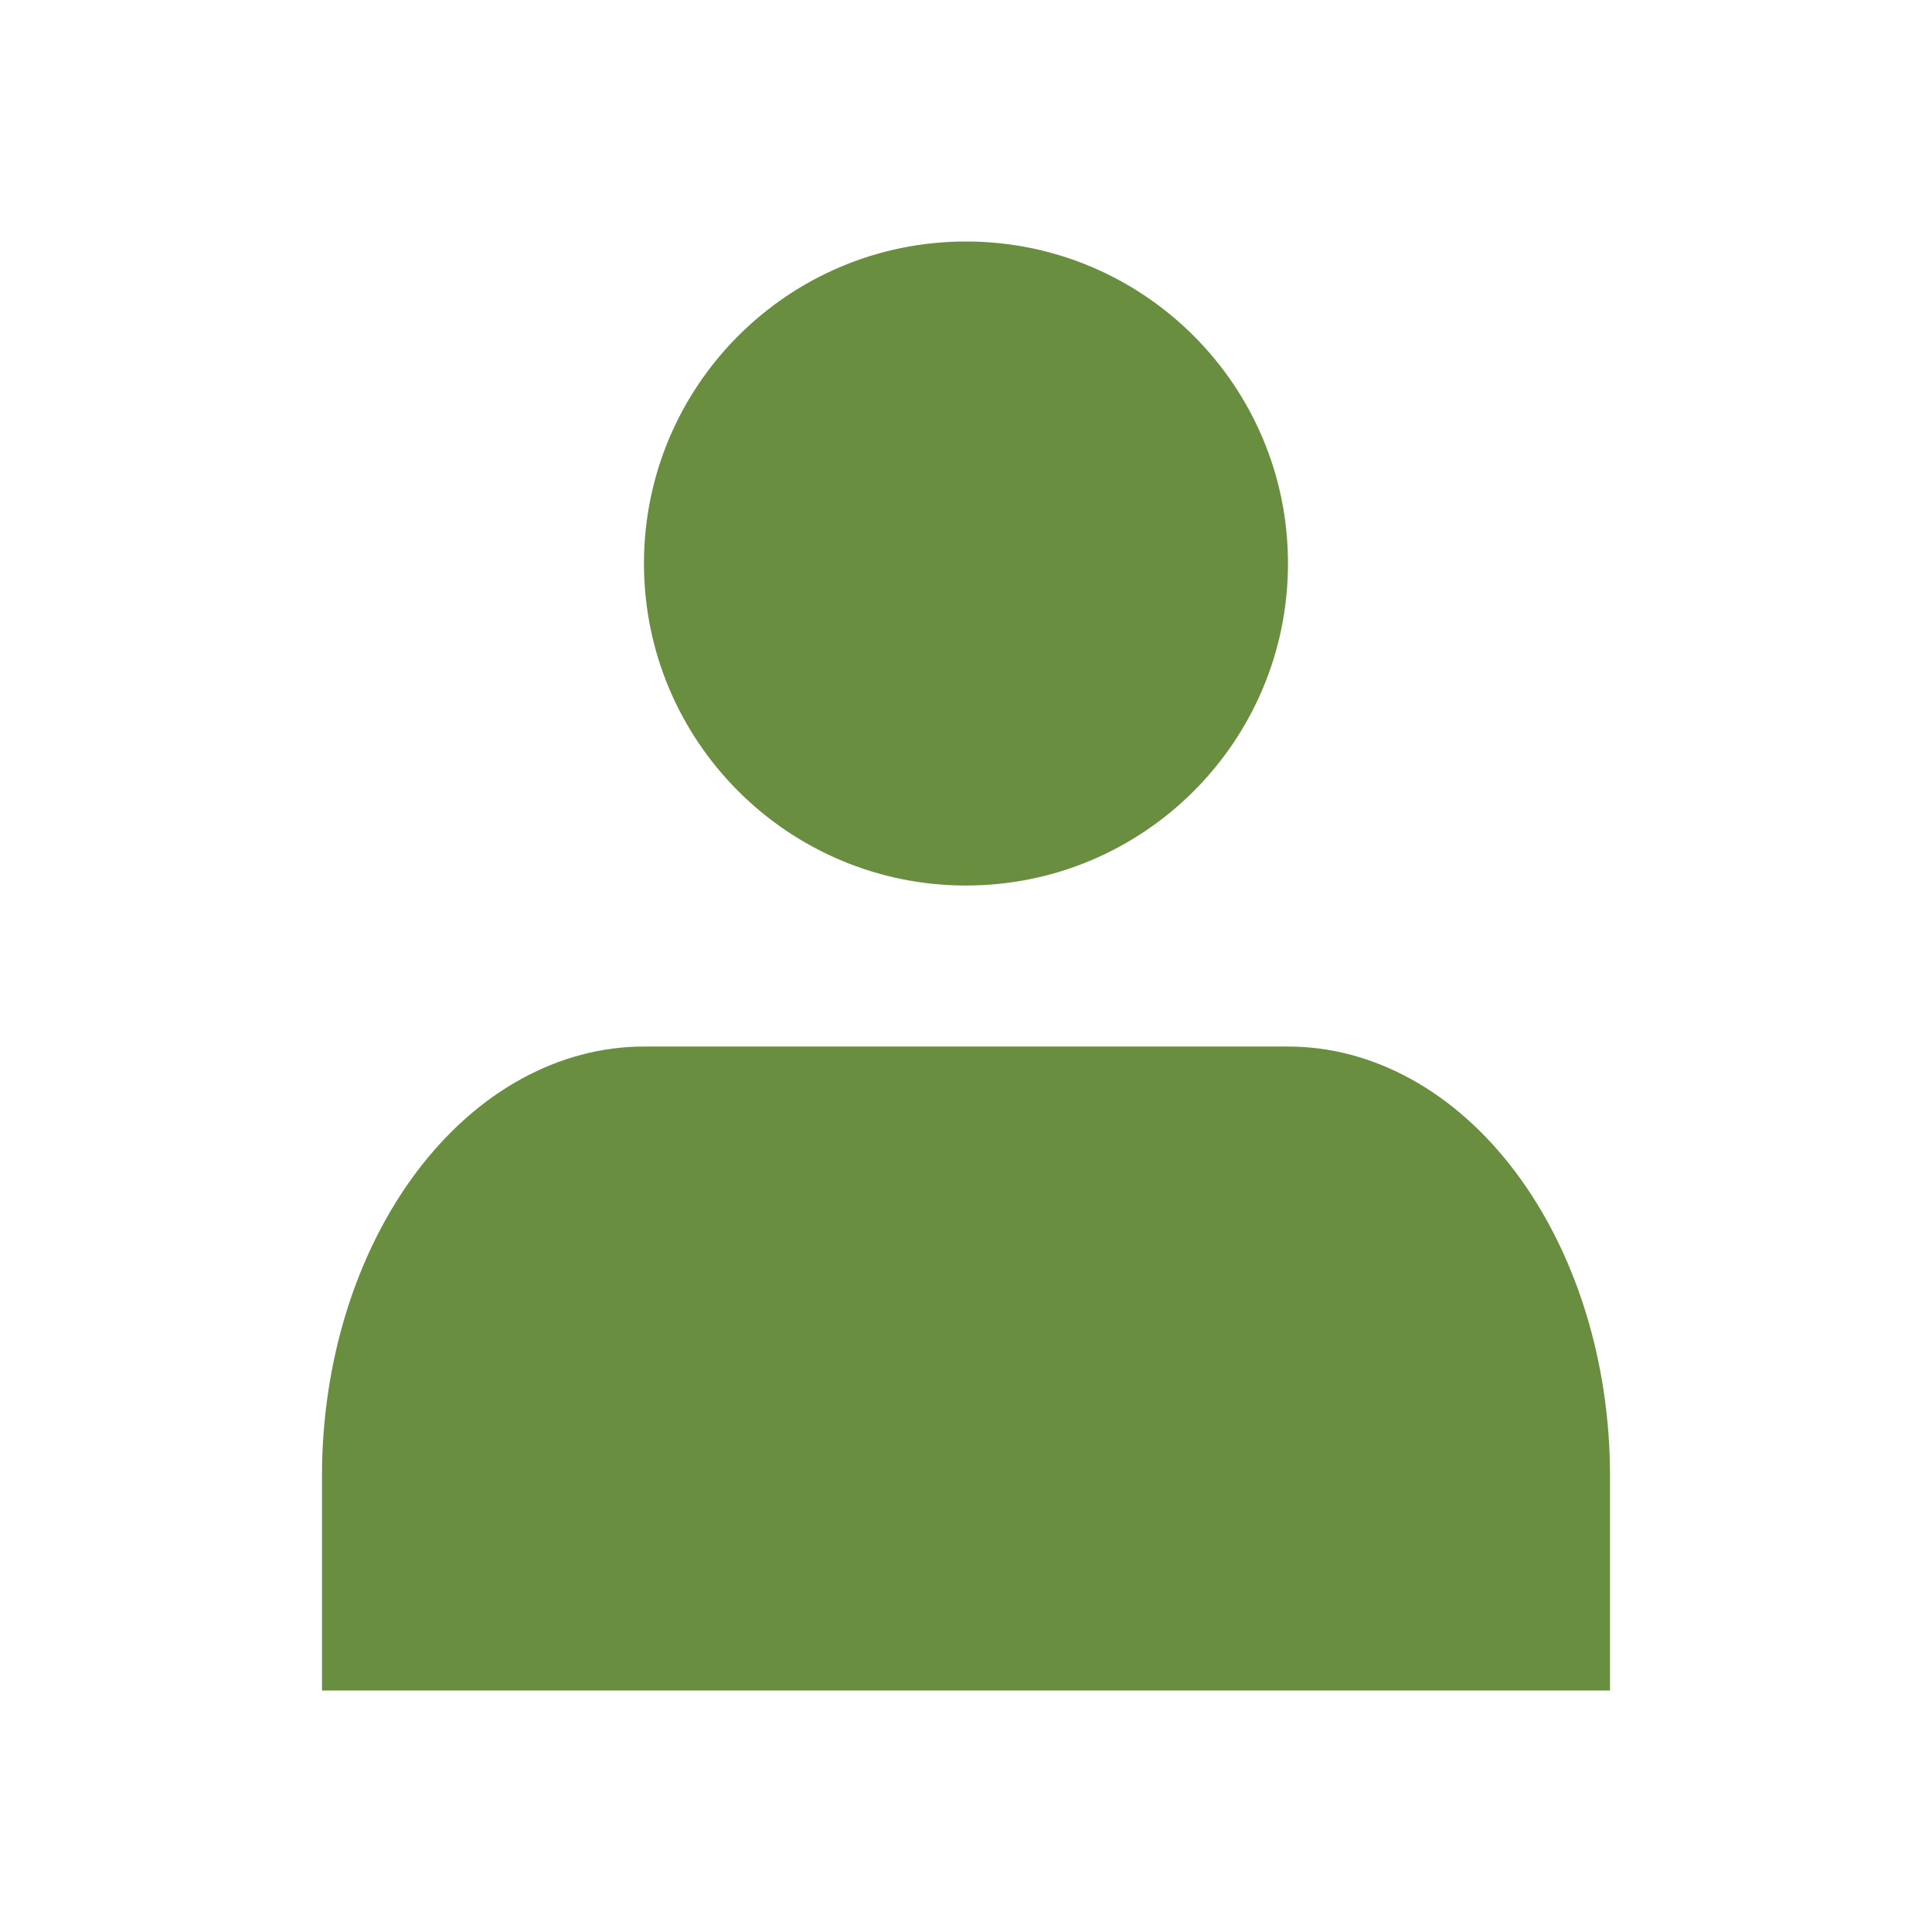 <svg width="35" height="35" viewBox="0 0 35 35" fill="none" xmlns="http://www.w3.org/2000/svg">
<path d="M29.167 30.625V26.736C29.167 24.674 28.552 22.695 27.458 21.237C26.364 19.778 24.881 18.959 23.334 18.959H11.667C10.12 18.959 8.636 19.778 7.542 21.237C6.448 22.695 5.833 24.674 5.833 26.736V30.625" fill="#6A8E3F"/>
<path d="M17.5 16.042C20.721 16.042 23.333 13.43 23.333 10.208C23.333 6.987 20.721 4.375 17.5 4.375C14.278 4.375 11.666 6.987 11.666 10.208C11.666 13.43 14.278 16.042 17.5 16.042Z" fill="#6A8E3F"/>
</svg>
